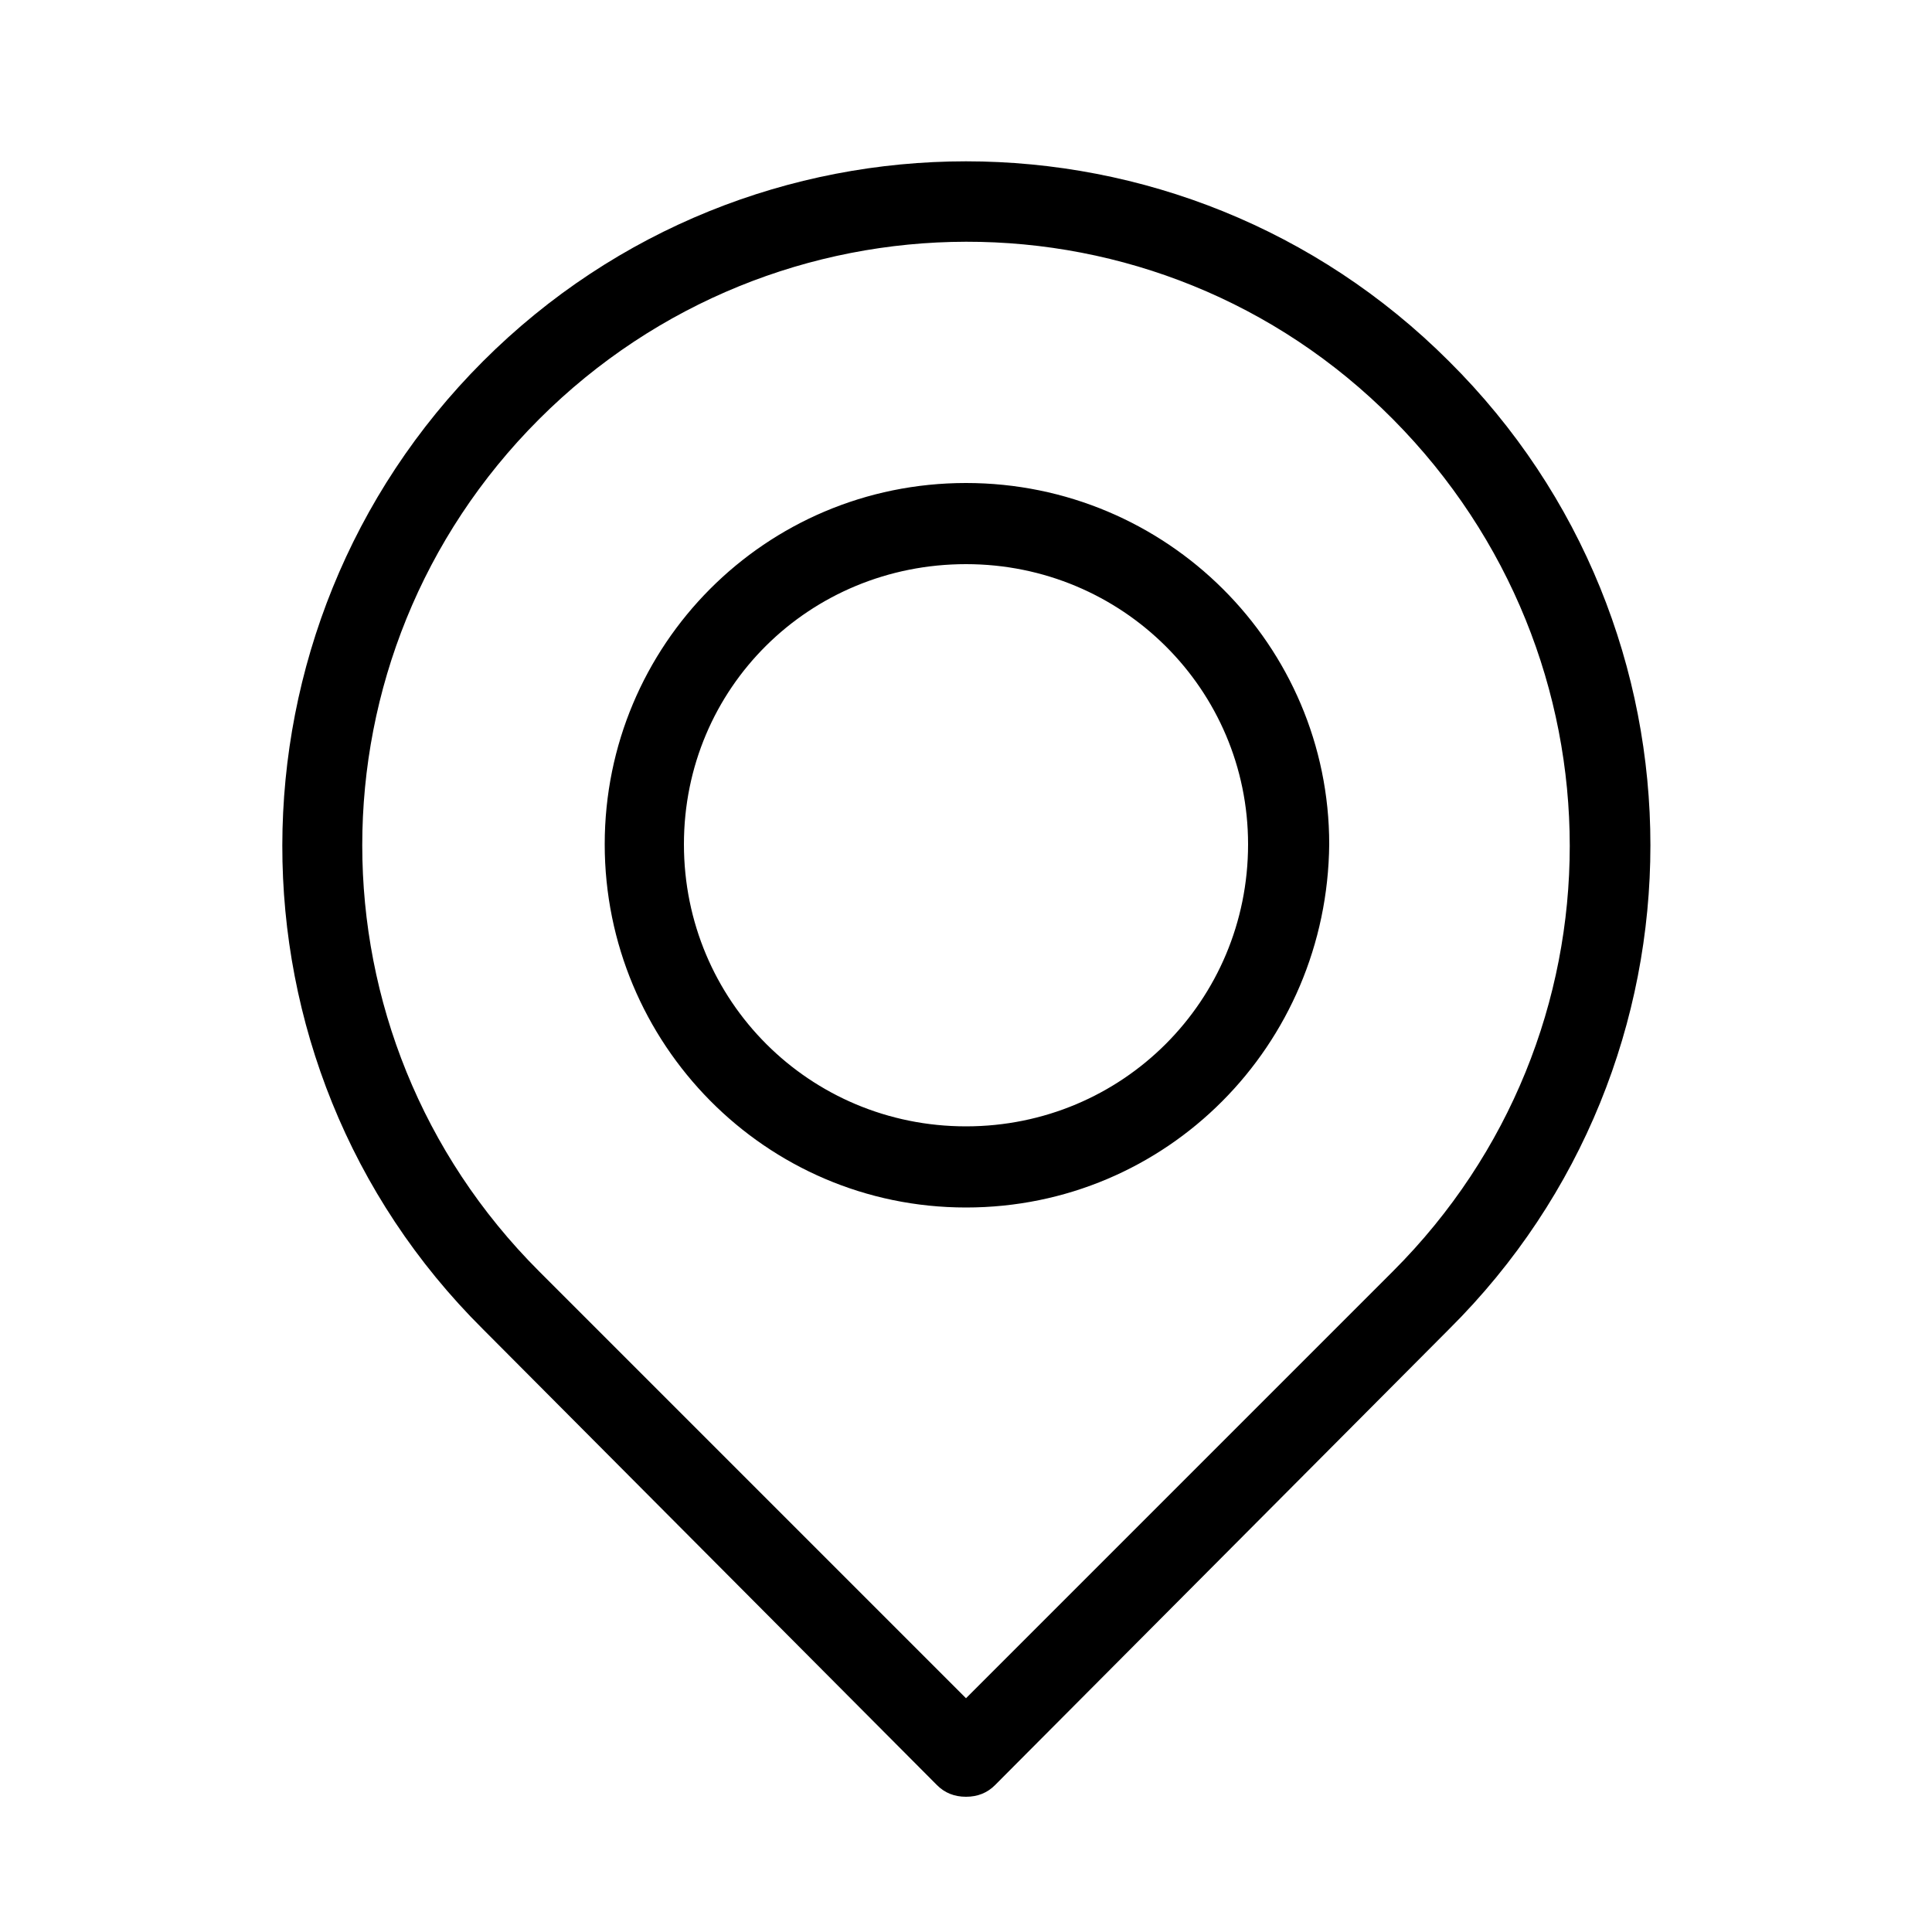<svg xmlns="http://www.w3.org/2000/svg" width="24" height="24" viewBox="0 0 24 24">
<path d="M12 6c-2.496 0-4.488 2.016-4.488 4.488s1.992 4.512 4.488 4.512c2.496 0 4.488-2.016 4.512-4.512 0-2.472-2.016-4.488-4.512-4.488zM12 13.992c-1.944 0-3.504-1.56-3.504-3.504s1.56-3.48 3.504-3.48c1.944 0 3.504 1.56 3.504 3.48 0 1.944-1.56 3.504-3.504 3.504zM18 4.488c-3.312-3.312-8.688-3.312-12 0s-3.336 8.712 0 12.024l5.64 5.664c0.096 0.096 0.216 0.144 0.36 0.144s0.264-0.048 0.36-0.144l5.64-5.664c3.336-3.312 3.336-8.712 0-12.024zM17.304 15.792l-5.304 5.304-5.304-5.304c-2.928-2.928-2.928-7.656 0-10.584s7.68-2.952 10.608 0 2.928 7.656 0 10.584z"></path>
</svg>
